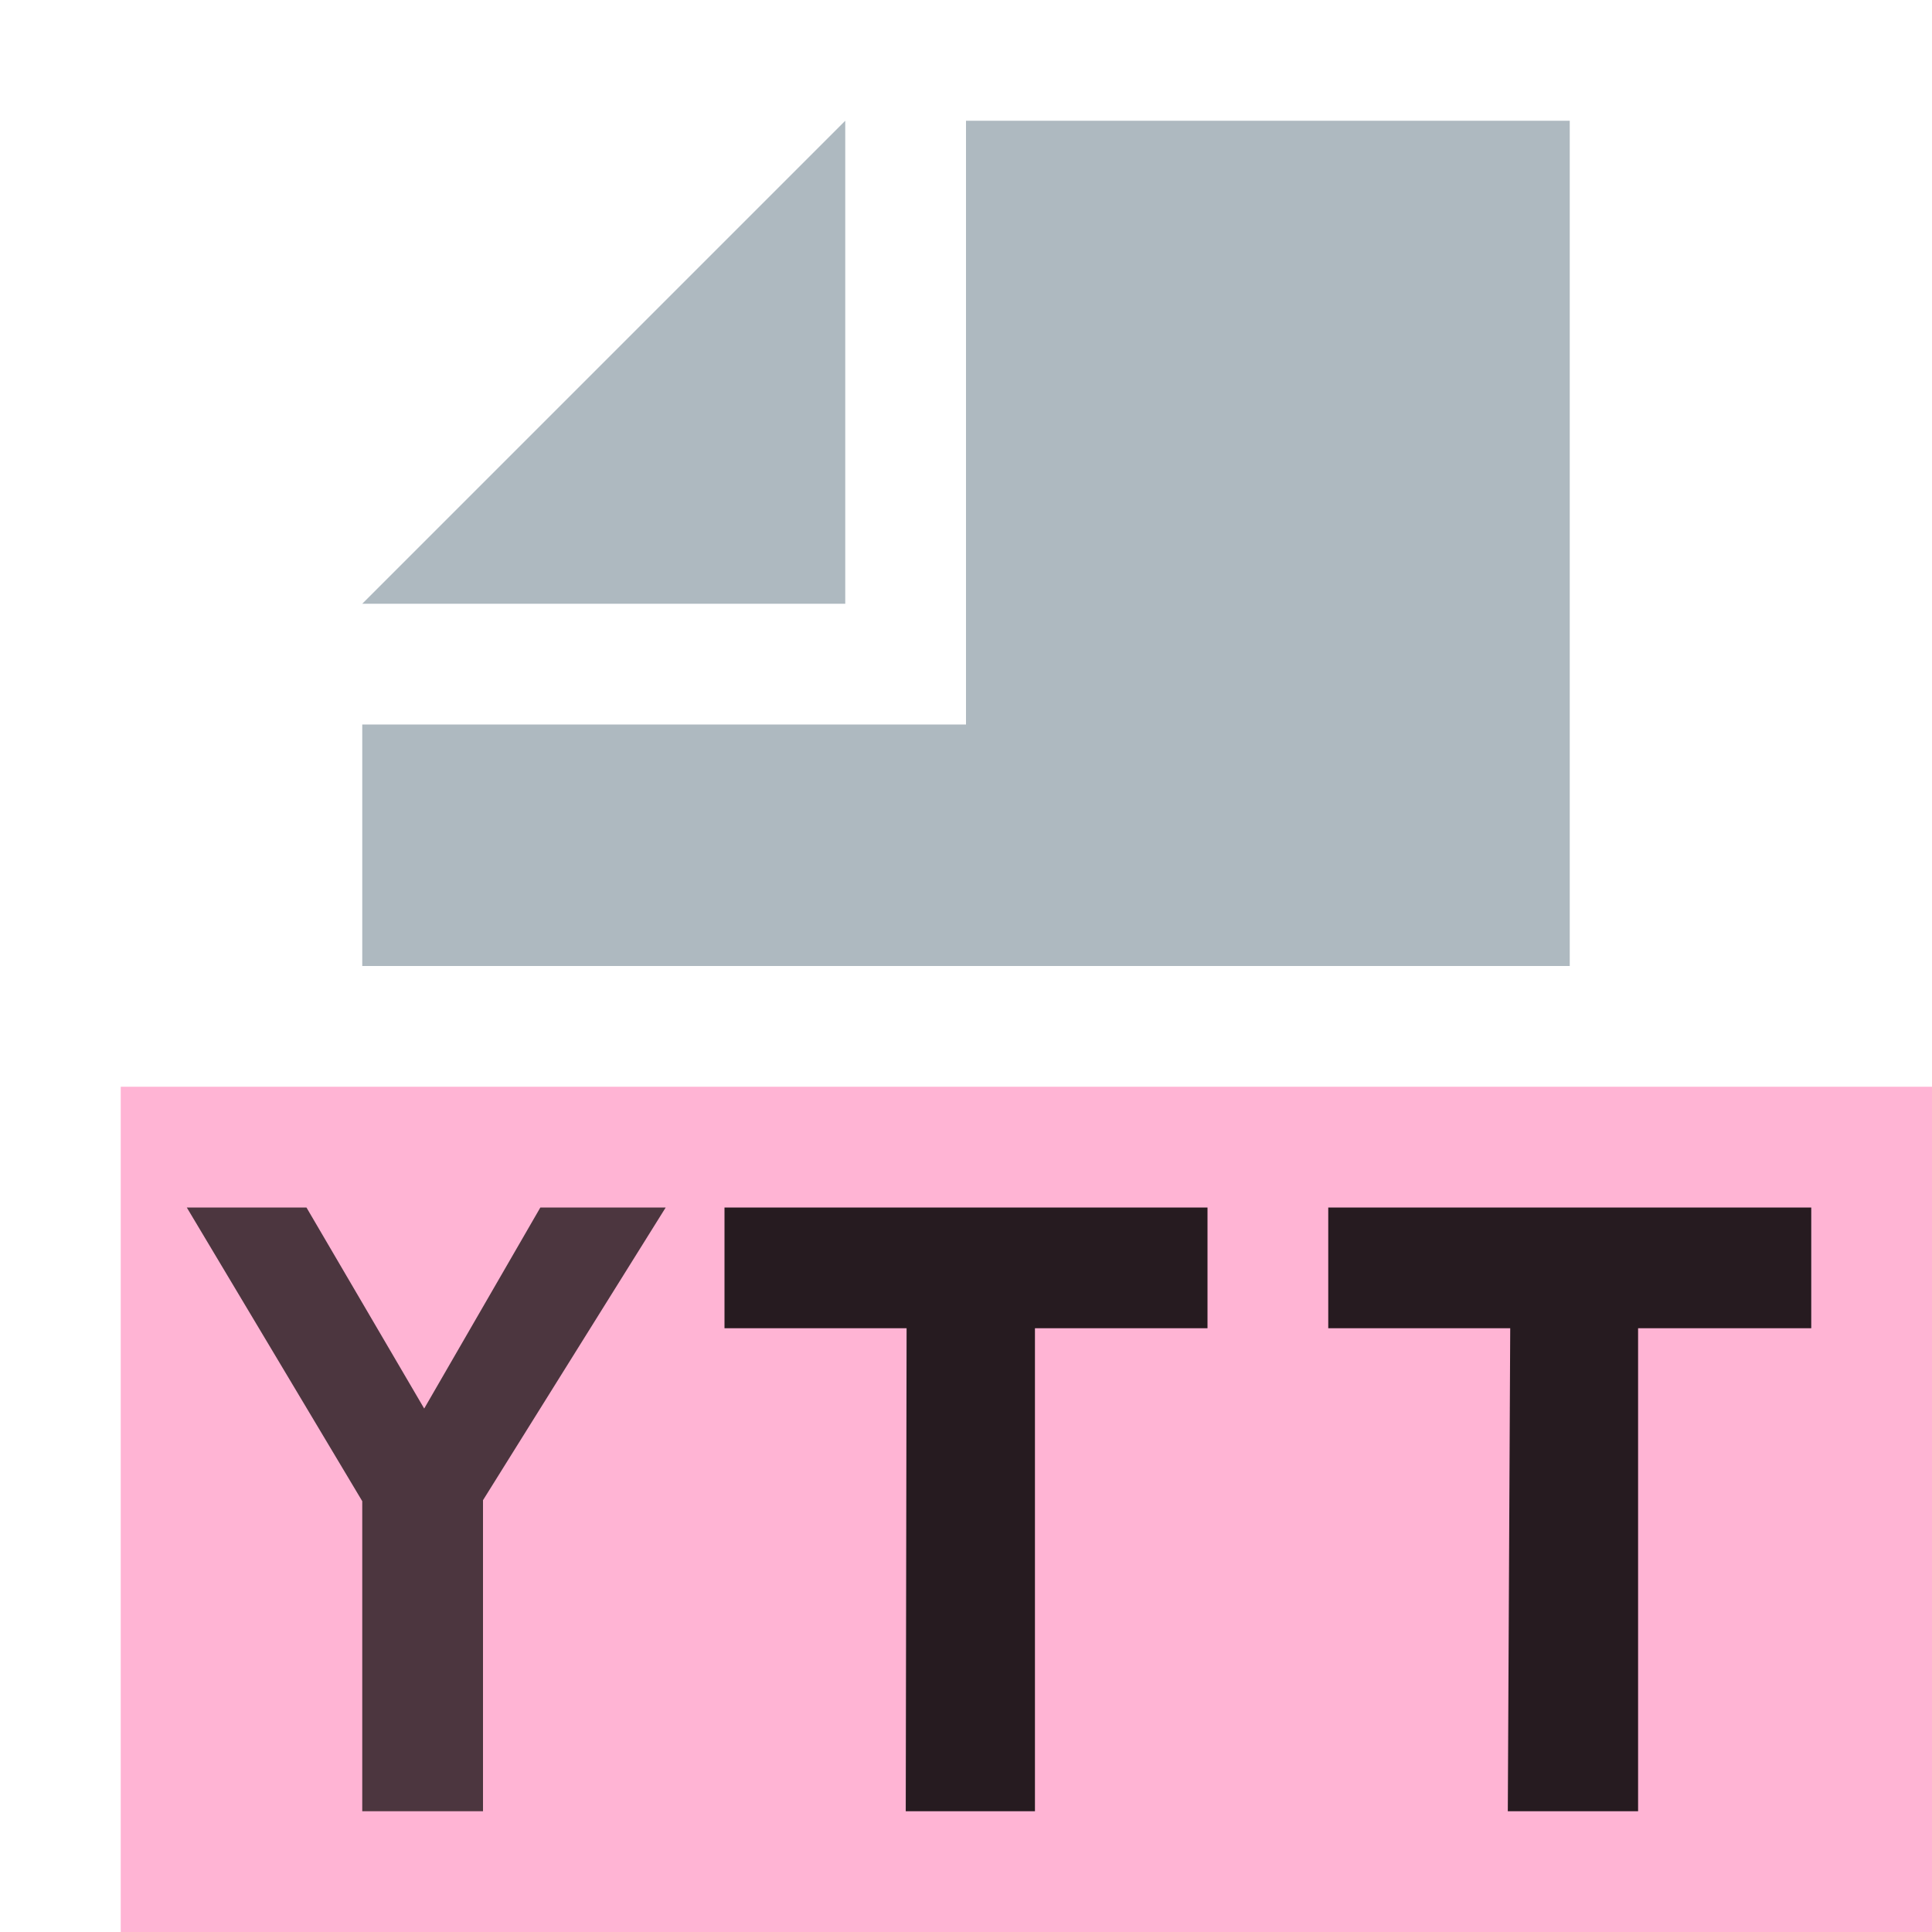 <svg xmlns="http://www.w3.org/2000/svg" width="16" height="16">
	<g fill-rule="evenodd">
		<path d="M7 1L3 5h4z" fill="#9aa7b0" fill-opacity=".8"/>
		<path d="M8 1v5H3v2h10V1z" fill="#9aa7b0" fill-opacity=".8"/>
		<path d="M1 16h15V9H1z" fill="#ff94c2" fill-opacity=".7"/>
	</g>
	<path d="M6 10v1h1.508l-.007 4h1.07v-4H10v-1H6m5 0v1h1.507l-.02 4h1.079v-4H15v-1" opacity=".85"/>
	<path d="M3 15h1v-2.576L5.513 10H4.475l-.962 1.665L2.538 10h-.991L3 12.432V15" fill-opacity=".7"/>
</svg>
